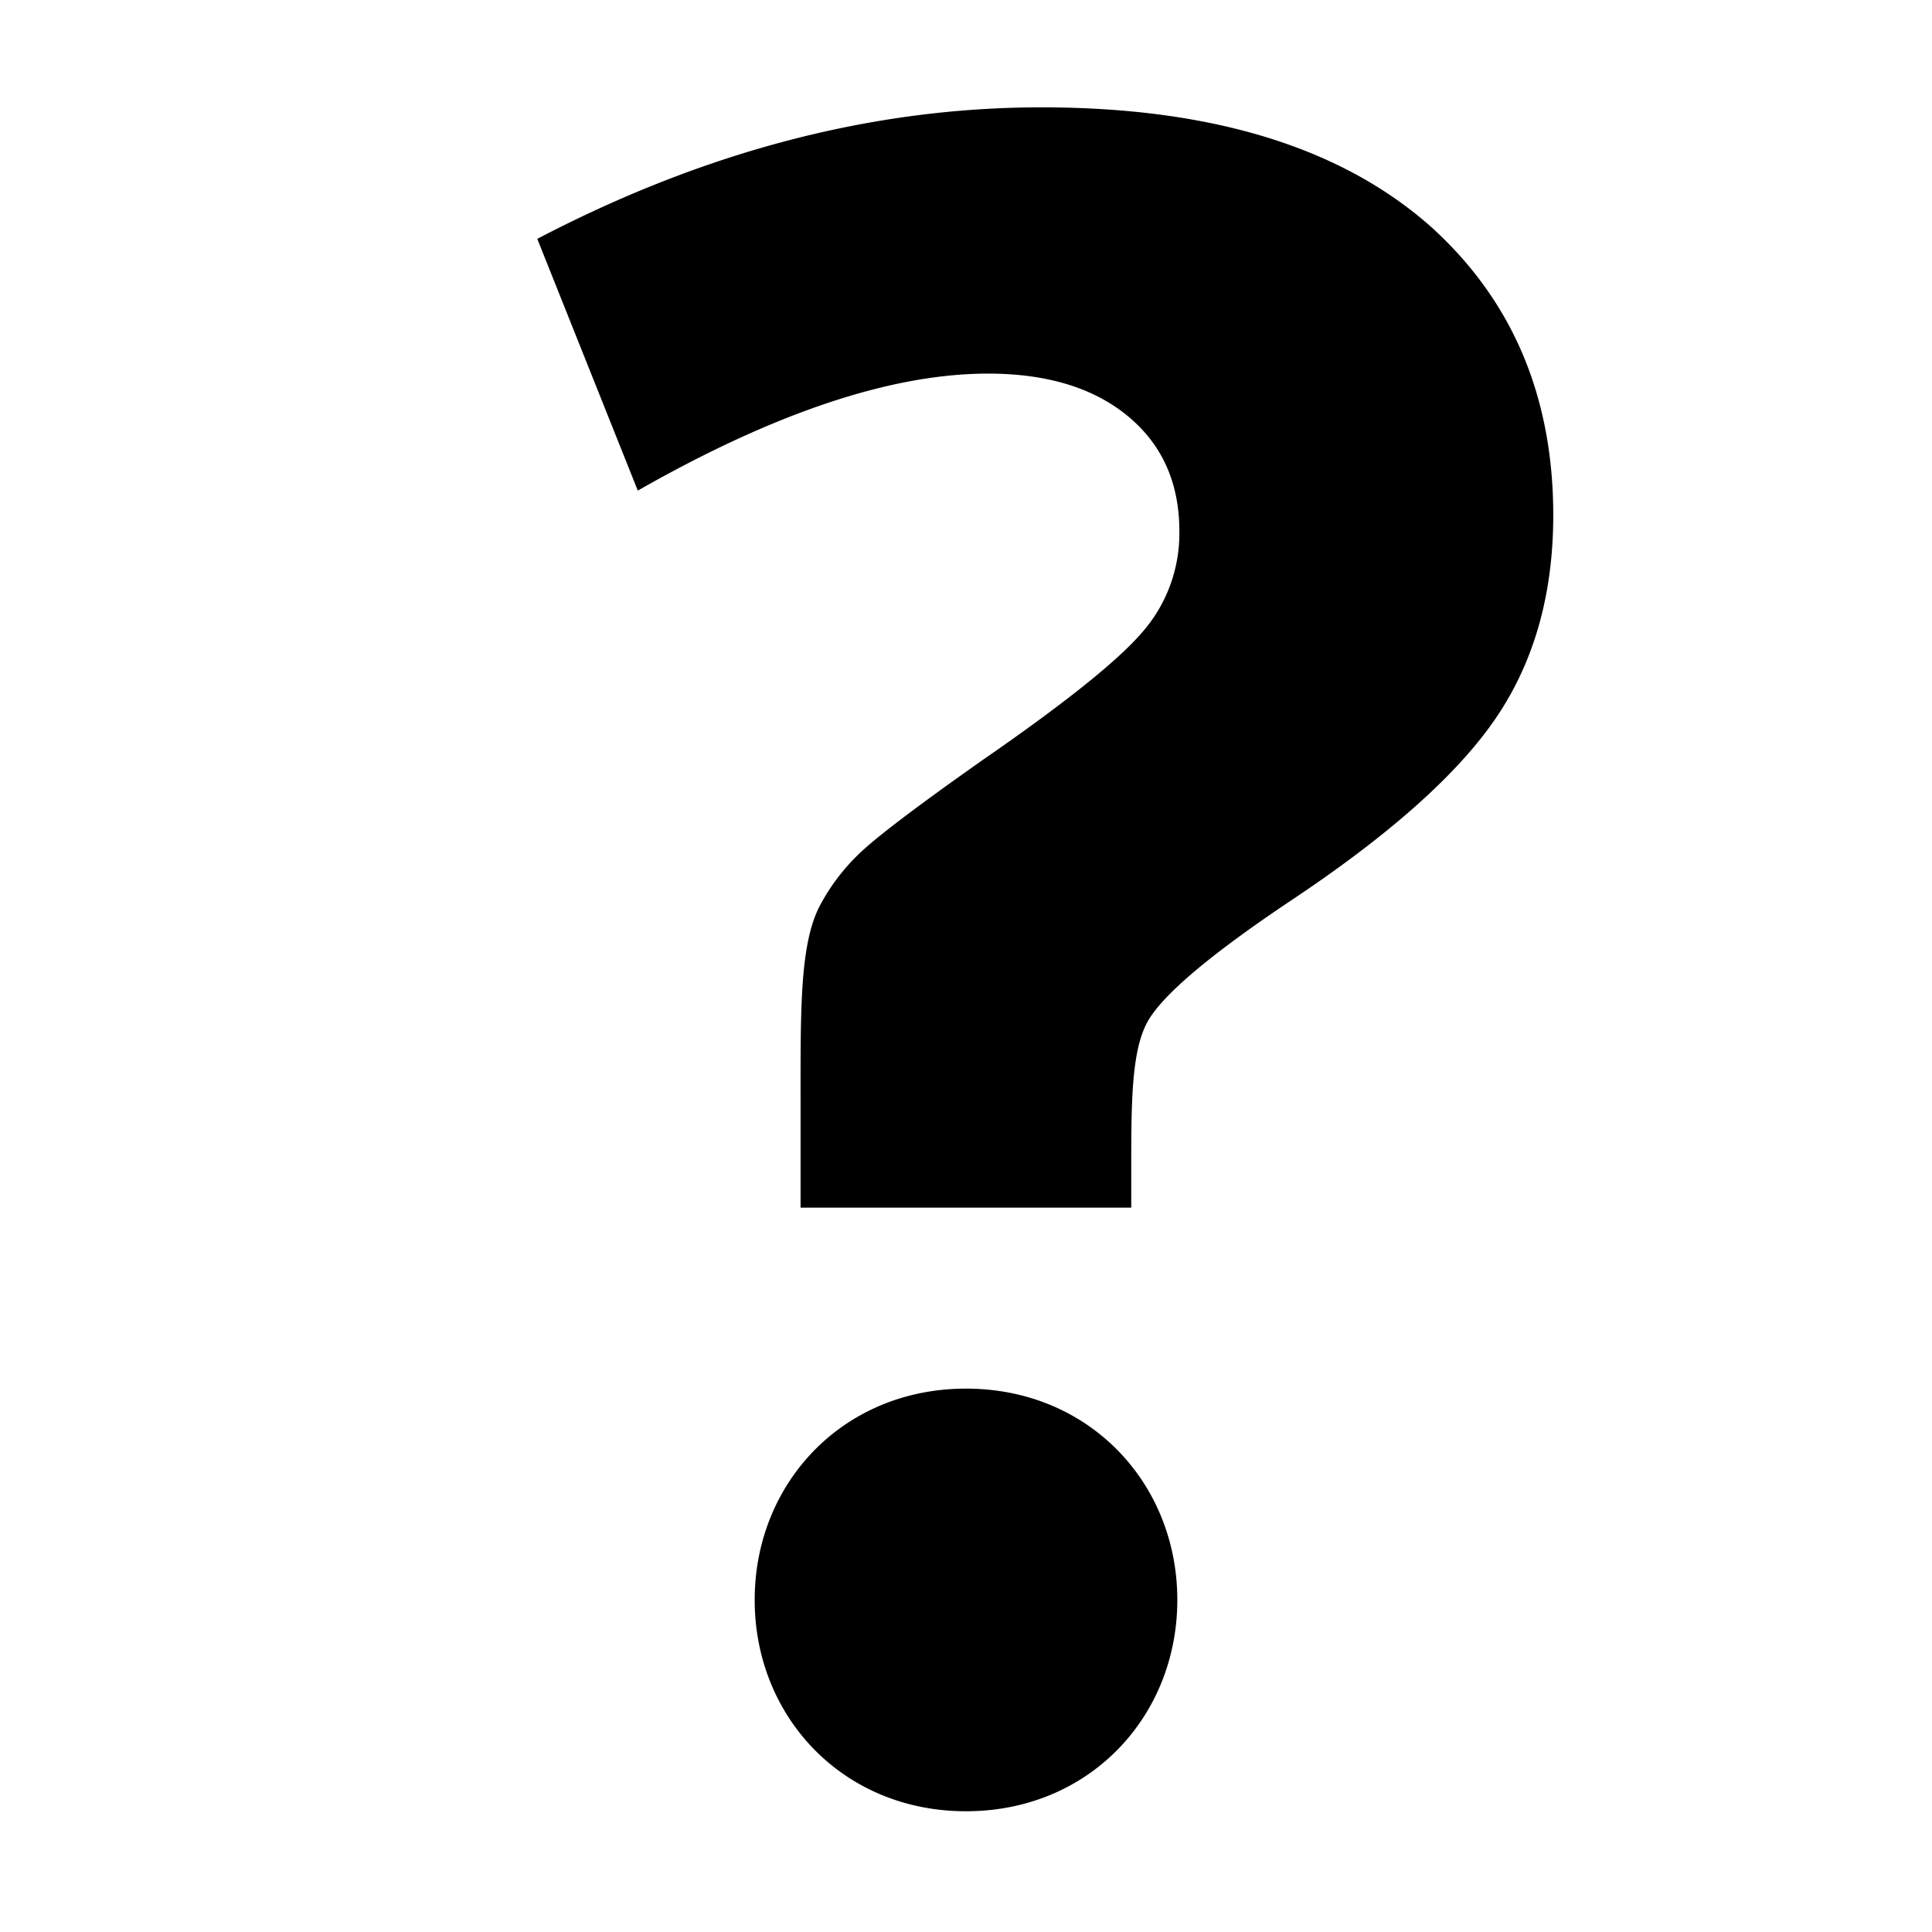 <svg xmlns="http://www.w3.org/2000/svg" width="32" height="32" viewBox="0 0 32 32"><path d="M19.5 26.5c0 1.933-1.459 3.5-3.5 3.5s-3.5-1.567-3.5-3.5S13.959 23 16 23s3.5 1.567 3.5 3.5zm4.256-22.695q-2.234-2.027-6.506-2.027-4.185 0-8.351 2.178l1.665 4.17q3.396-1.936 5.799-1.938 1.464 0 2.317.704t.854 1.905v.037a2.48 2.48 0 01-.613 1.636q-.607.711-2.671 2.136-1.464 1.033-1.933 1.454c-.302.27-.553.59-.741.948-.334.643-.316 1.751-.316 3.34v1.654h5.477v-.769c0-1.139.021-1.93.309-2.375s1.058-1.085 2.309-1.924q2.459-1.633 3.415-3.031t.957-3.369q-.001-2.908-1.971-4.728z"/></svg>